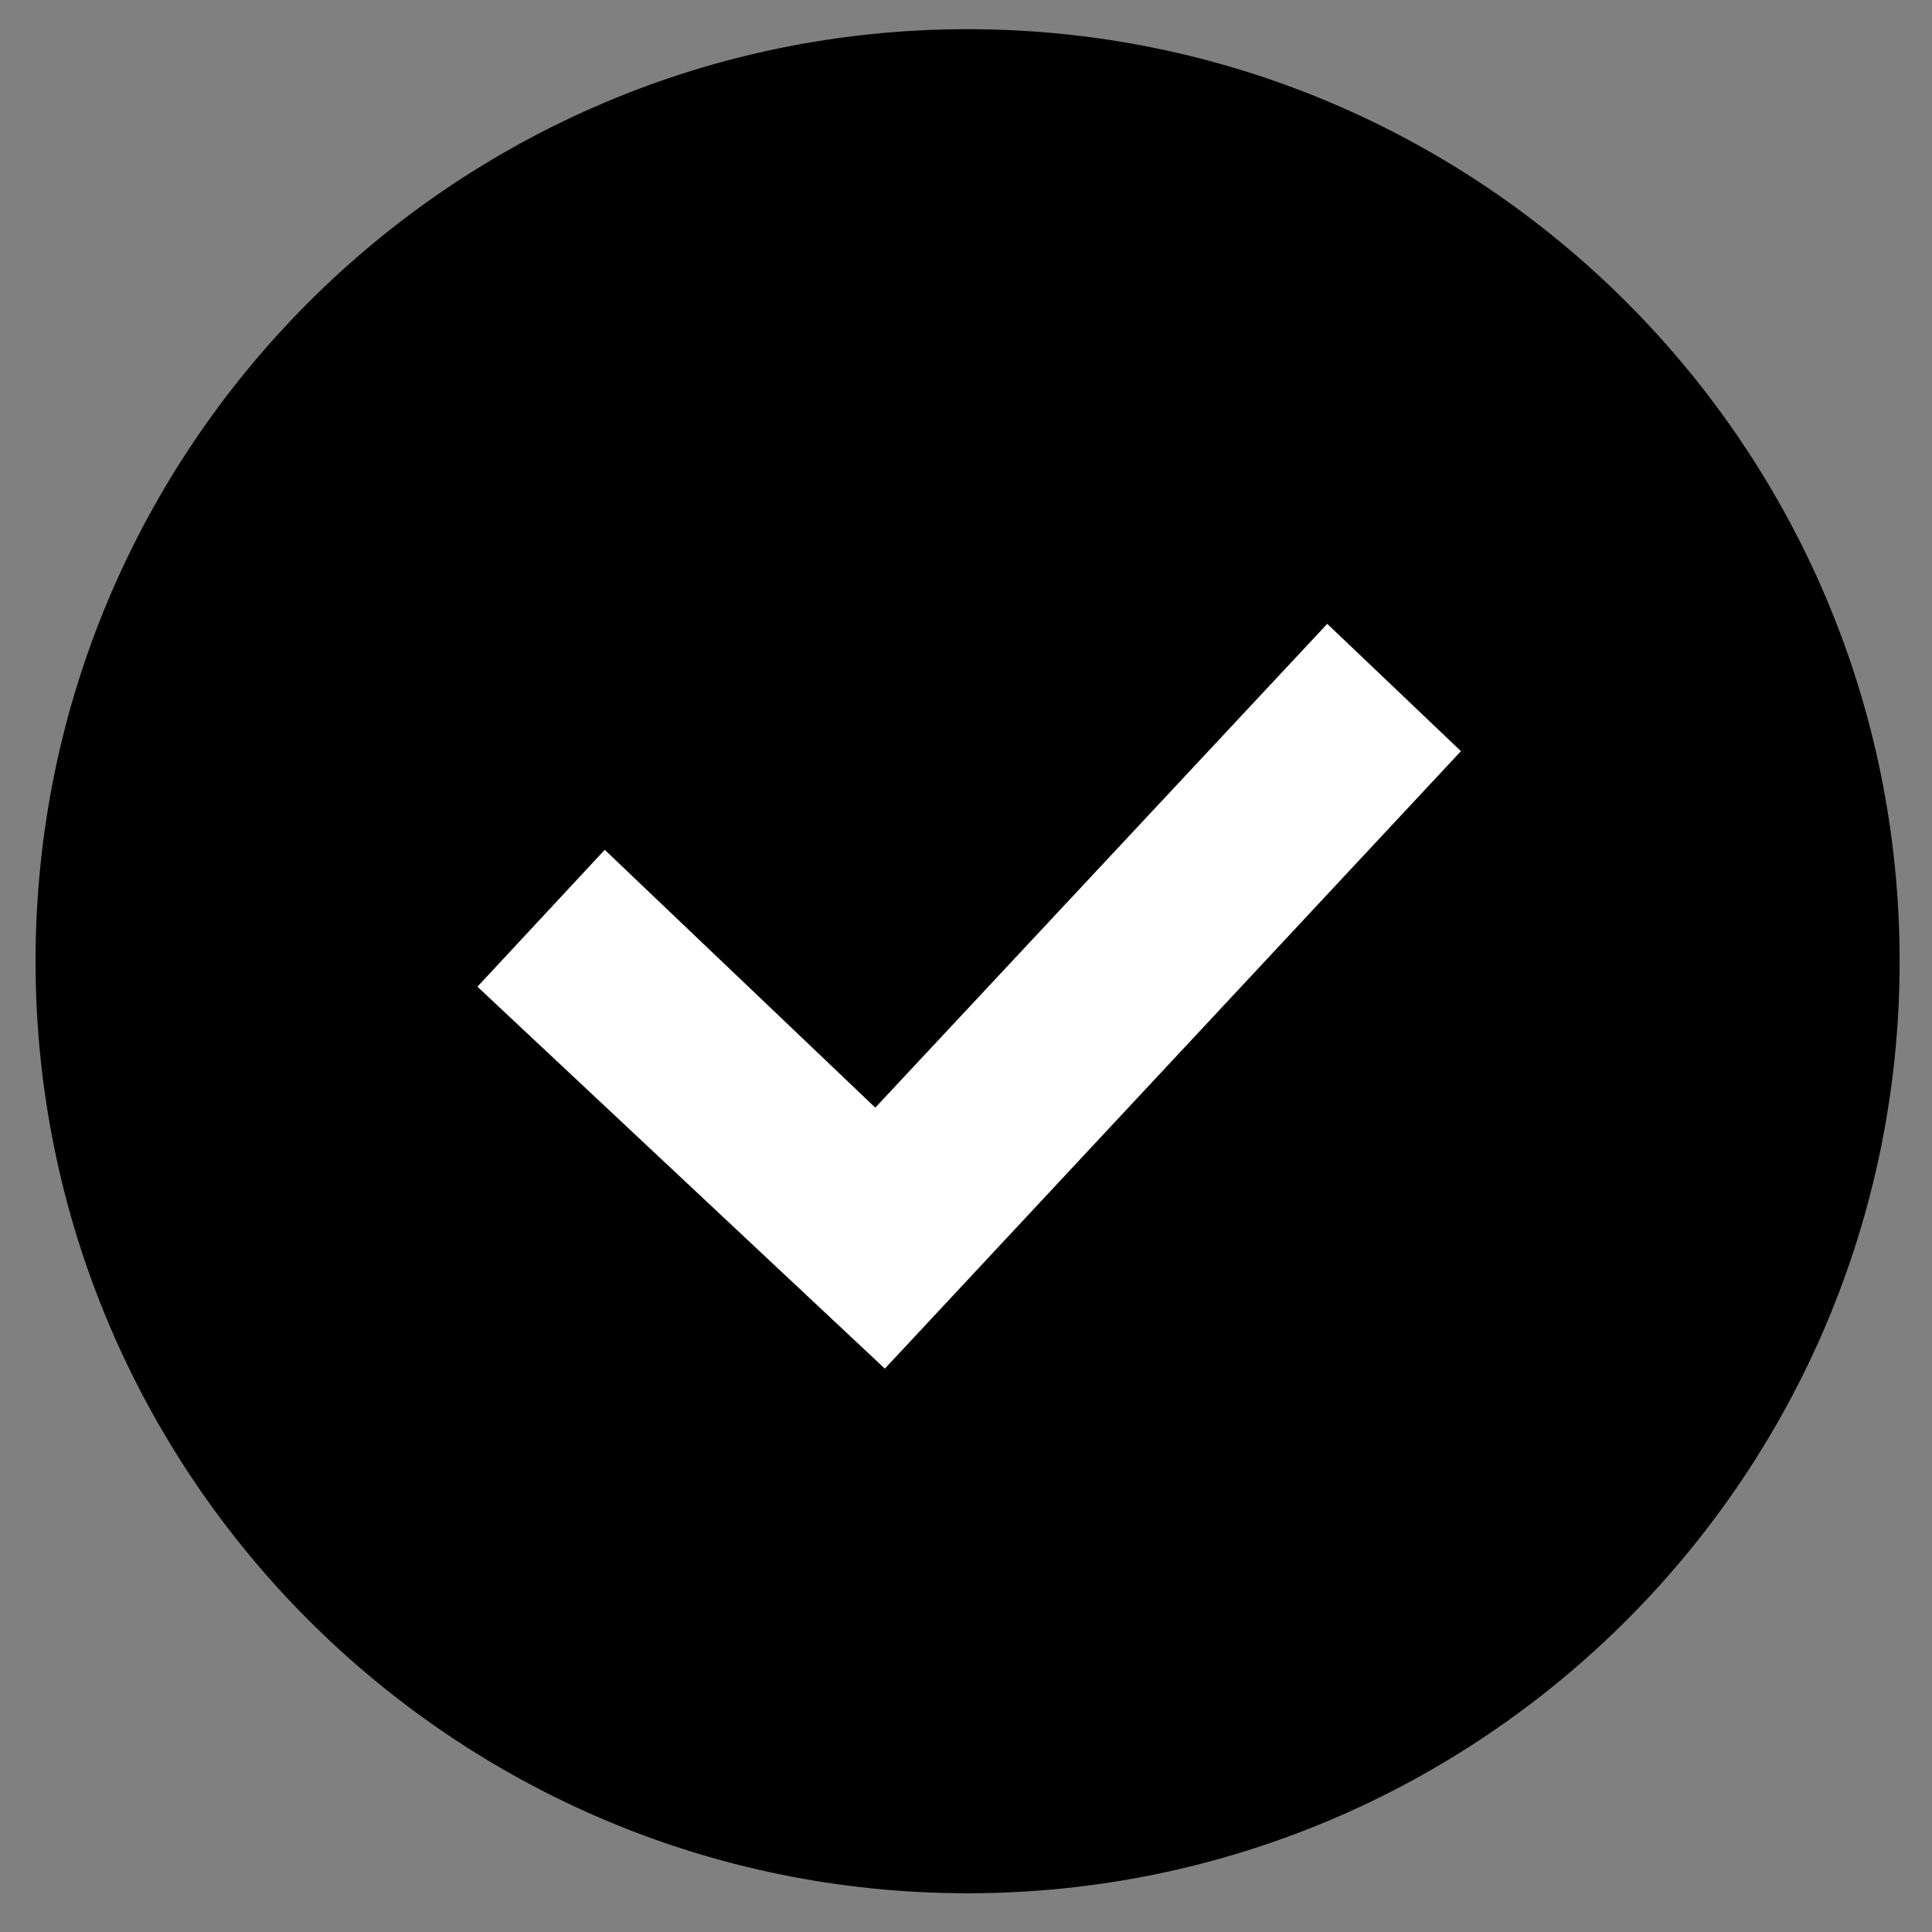 <?xml version="1.0" encoding="utf-8"?>
<!-- Generator: Adobe Illustrator 24.2.3, SVG Export Plug-In . SVG Version: 6.00 Build 0)  -->
<svg version="1.1" id="Layer_1" xmlns="http://www.w3.org/2000/svg" xmlns:xlink="http://www.w3.org/1999/xlink" x="0px" y="0px"
	 viewBox="0 0 60.7 60.7" style="enable-background:new 0 0 60.7 60.7;" xml:space="preserve">
<rect x="0" y="0" width="60.7" height="60.7" fill="#808080" stroke="none"/>
<style type="text/css">
	.st0{stroke:#000000;stroke-width:0.966;stroke-miterlimit:10;}
	.st1{fill:#FFFFFF;}
</style>
<g id="Layer_2_1_">
	<g id="Layer_1-2">
		<path class="st0" d="M30.4,1.4C14.5,1.4,1.6,14.3,1.6,30.2s12.9,28.8,28.8,28.8s28.8-12.9,28.8-28.8l0,0
			C59.2,14.3,46.3,1.4,30.4,1.4z M27.8,43L15,31l4-4.2l8.6,8l14.1-15.1l4.2,3.9L27.8,43z"/>
		<polygon class="st1" points="27.5,34.8 19,26.7 15,31 27.8,43 45.9,23.6 41.7,19.6 		"/>
	</g>
</g>
</svg>
